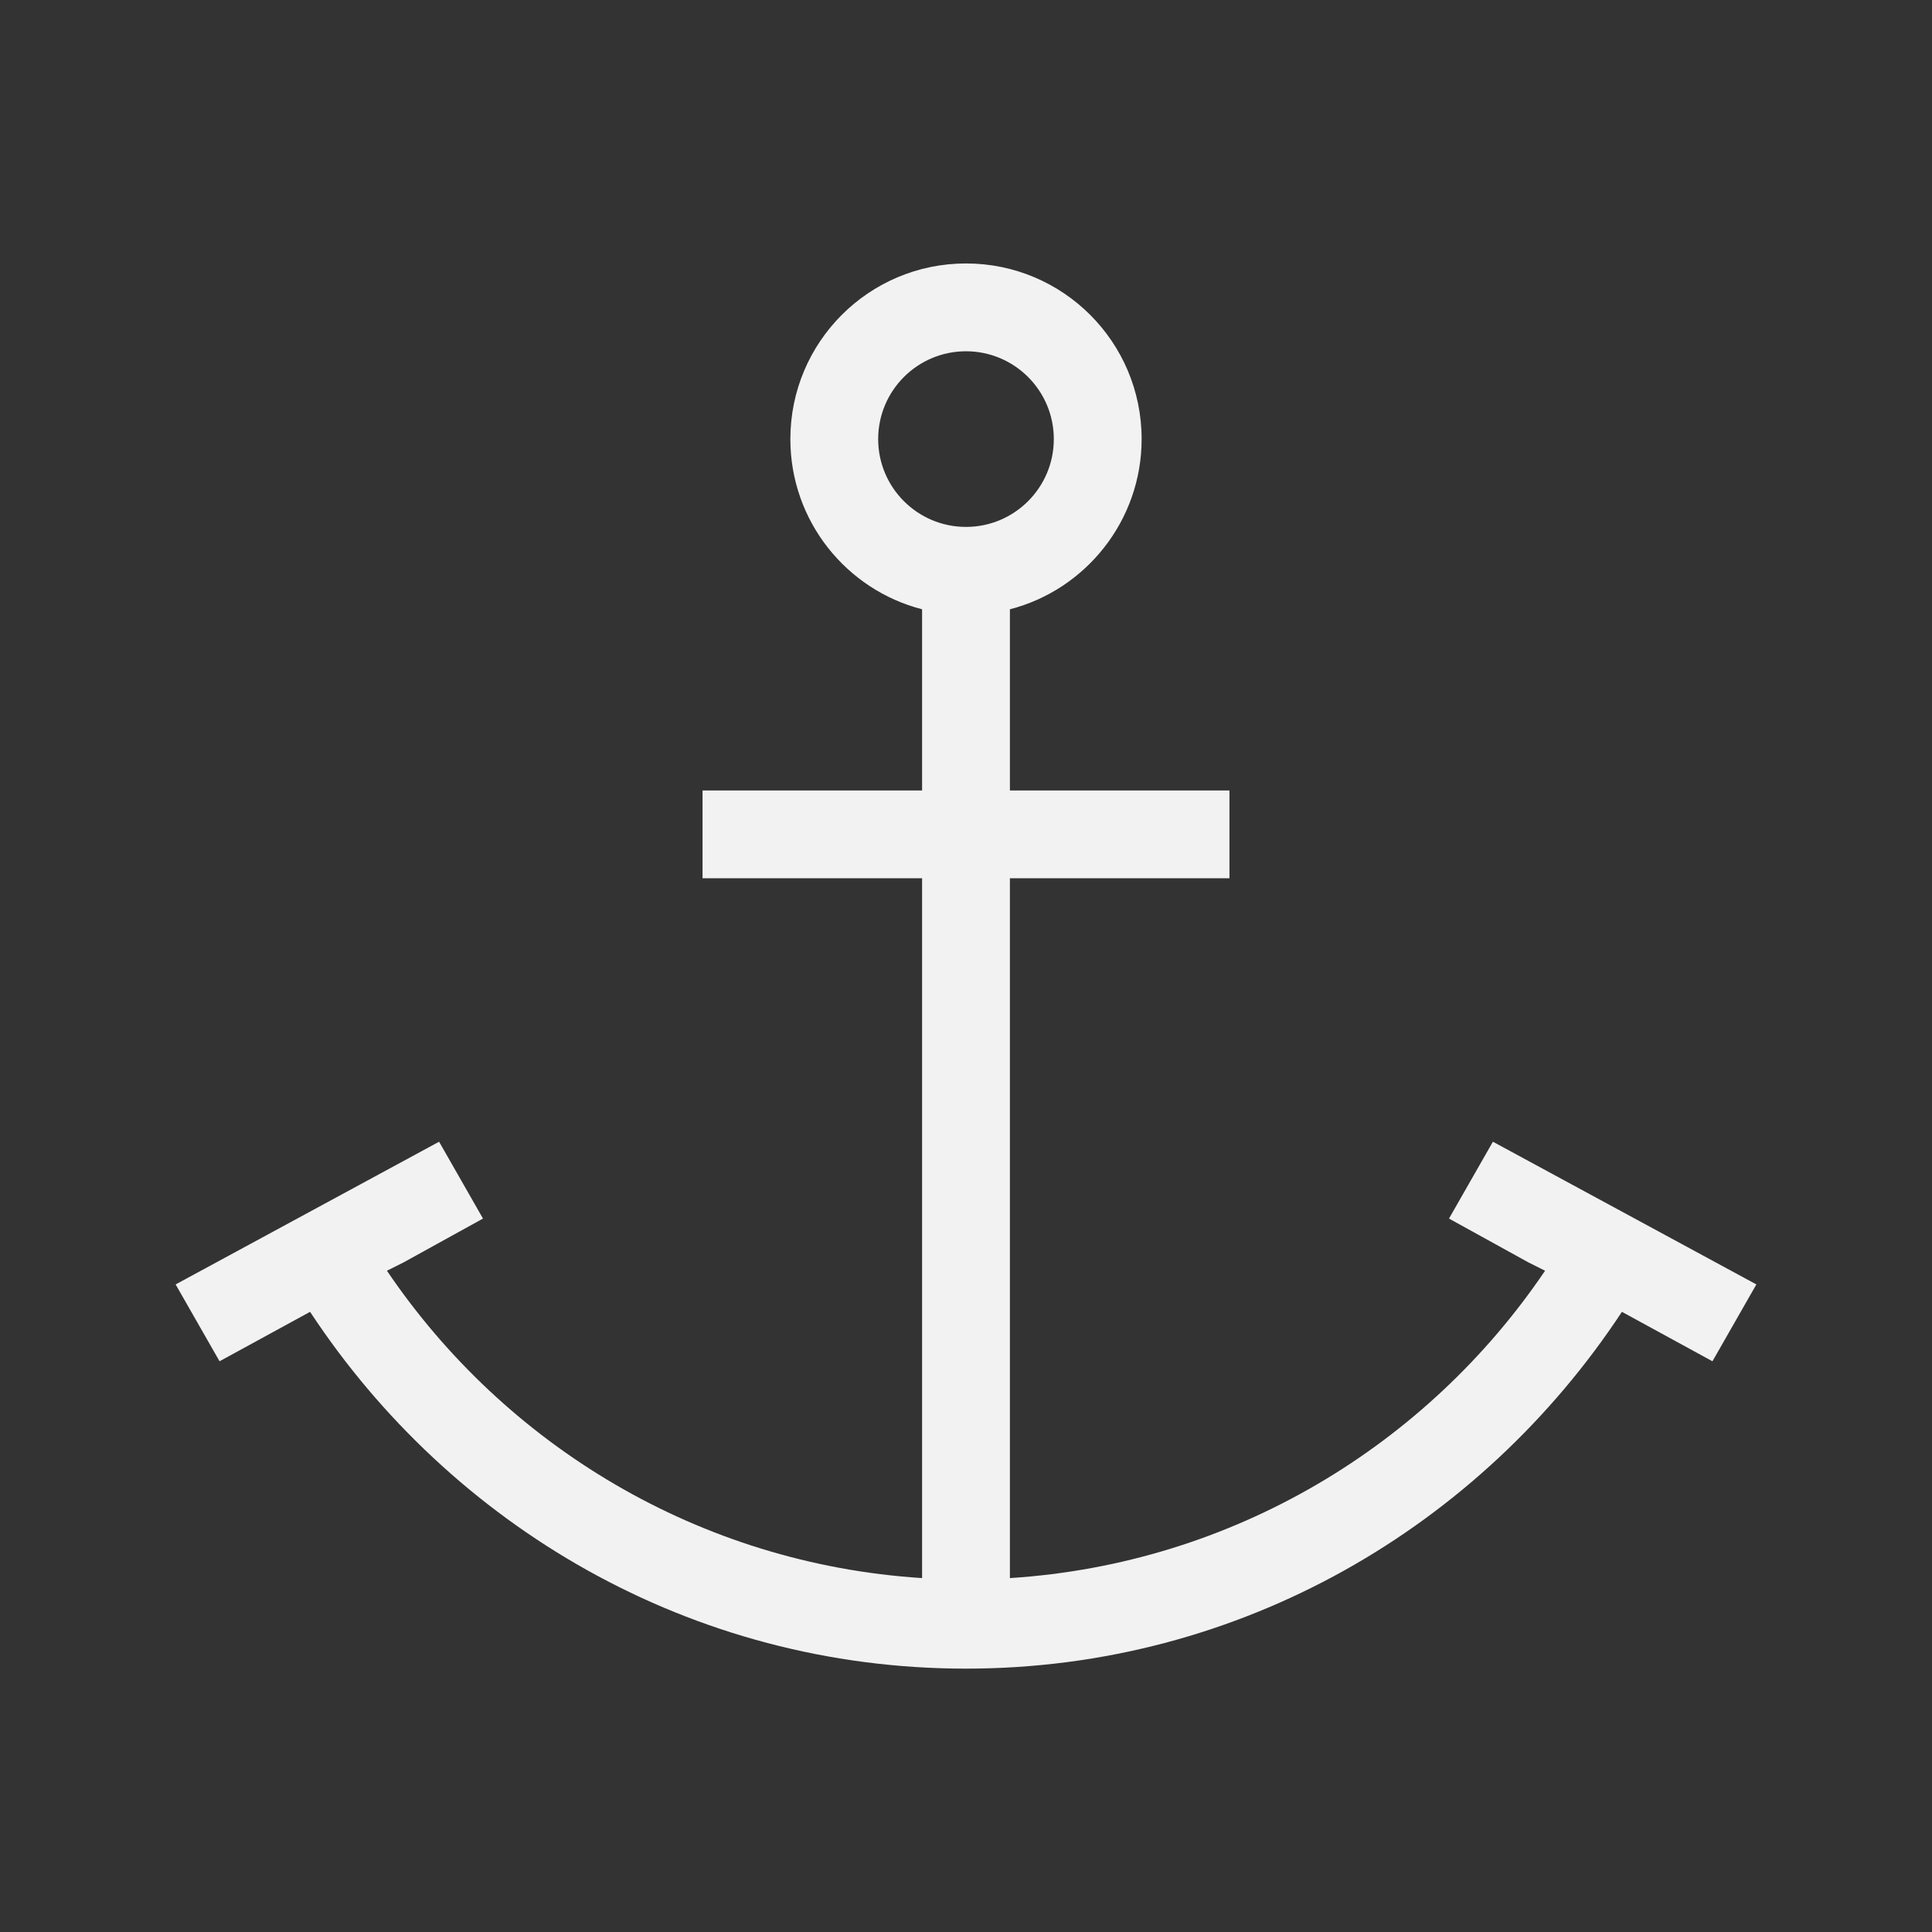 <svg xmlns="http://www.w3.org/2000/svg" viewBox="0 0 22 22"><rect x="0" y="0" width="22" height="22" fill="#333333" stroke="none"/><path transform="translate(-1-1)" d="m12 4c-1.105 0-2 .895-2 2 0 .932.637 1.716 1.5 1.938v2.063h-2.5v1h2.5v7.969c-2.539-.163-4.748-1.512-6.094-3.5l.188-.094.906-.5-.5-.875c0 0-3 1.625-3 1.625l.5.875 1.031-.563c1.604 2.436 4.336 4.063 7.469 4.063 3.133 0 5.864-1.627 7.469-4.063l1.031.563.5-.875c0-0-3-1.625-3-1.625l-.5.875.906.5.188.094c-1.345 1.988-3.555 3.337-6.094 3.5v-7.969h2.5v-1h-2.5v-2.063c.863-.222 1.5-1.01 1.5-1.938 0-1.105-.895-2-2-2m0 1c.552 0 1 .448 1 1 0 .552-.448 1-1 1-.552 0-1-.448-1-1 0-.552.448-1 1-1z" fill="#f2f2f2" fill-rule="evenodd" color="#000"/></svg>